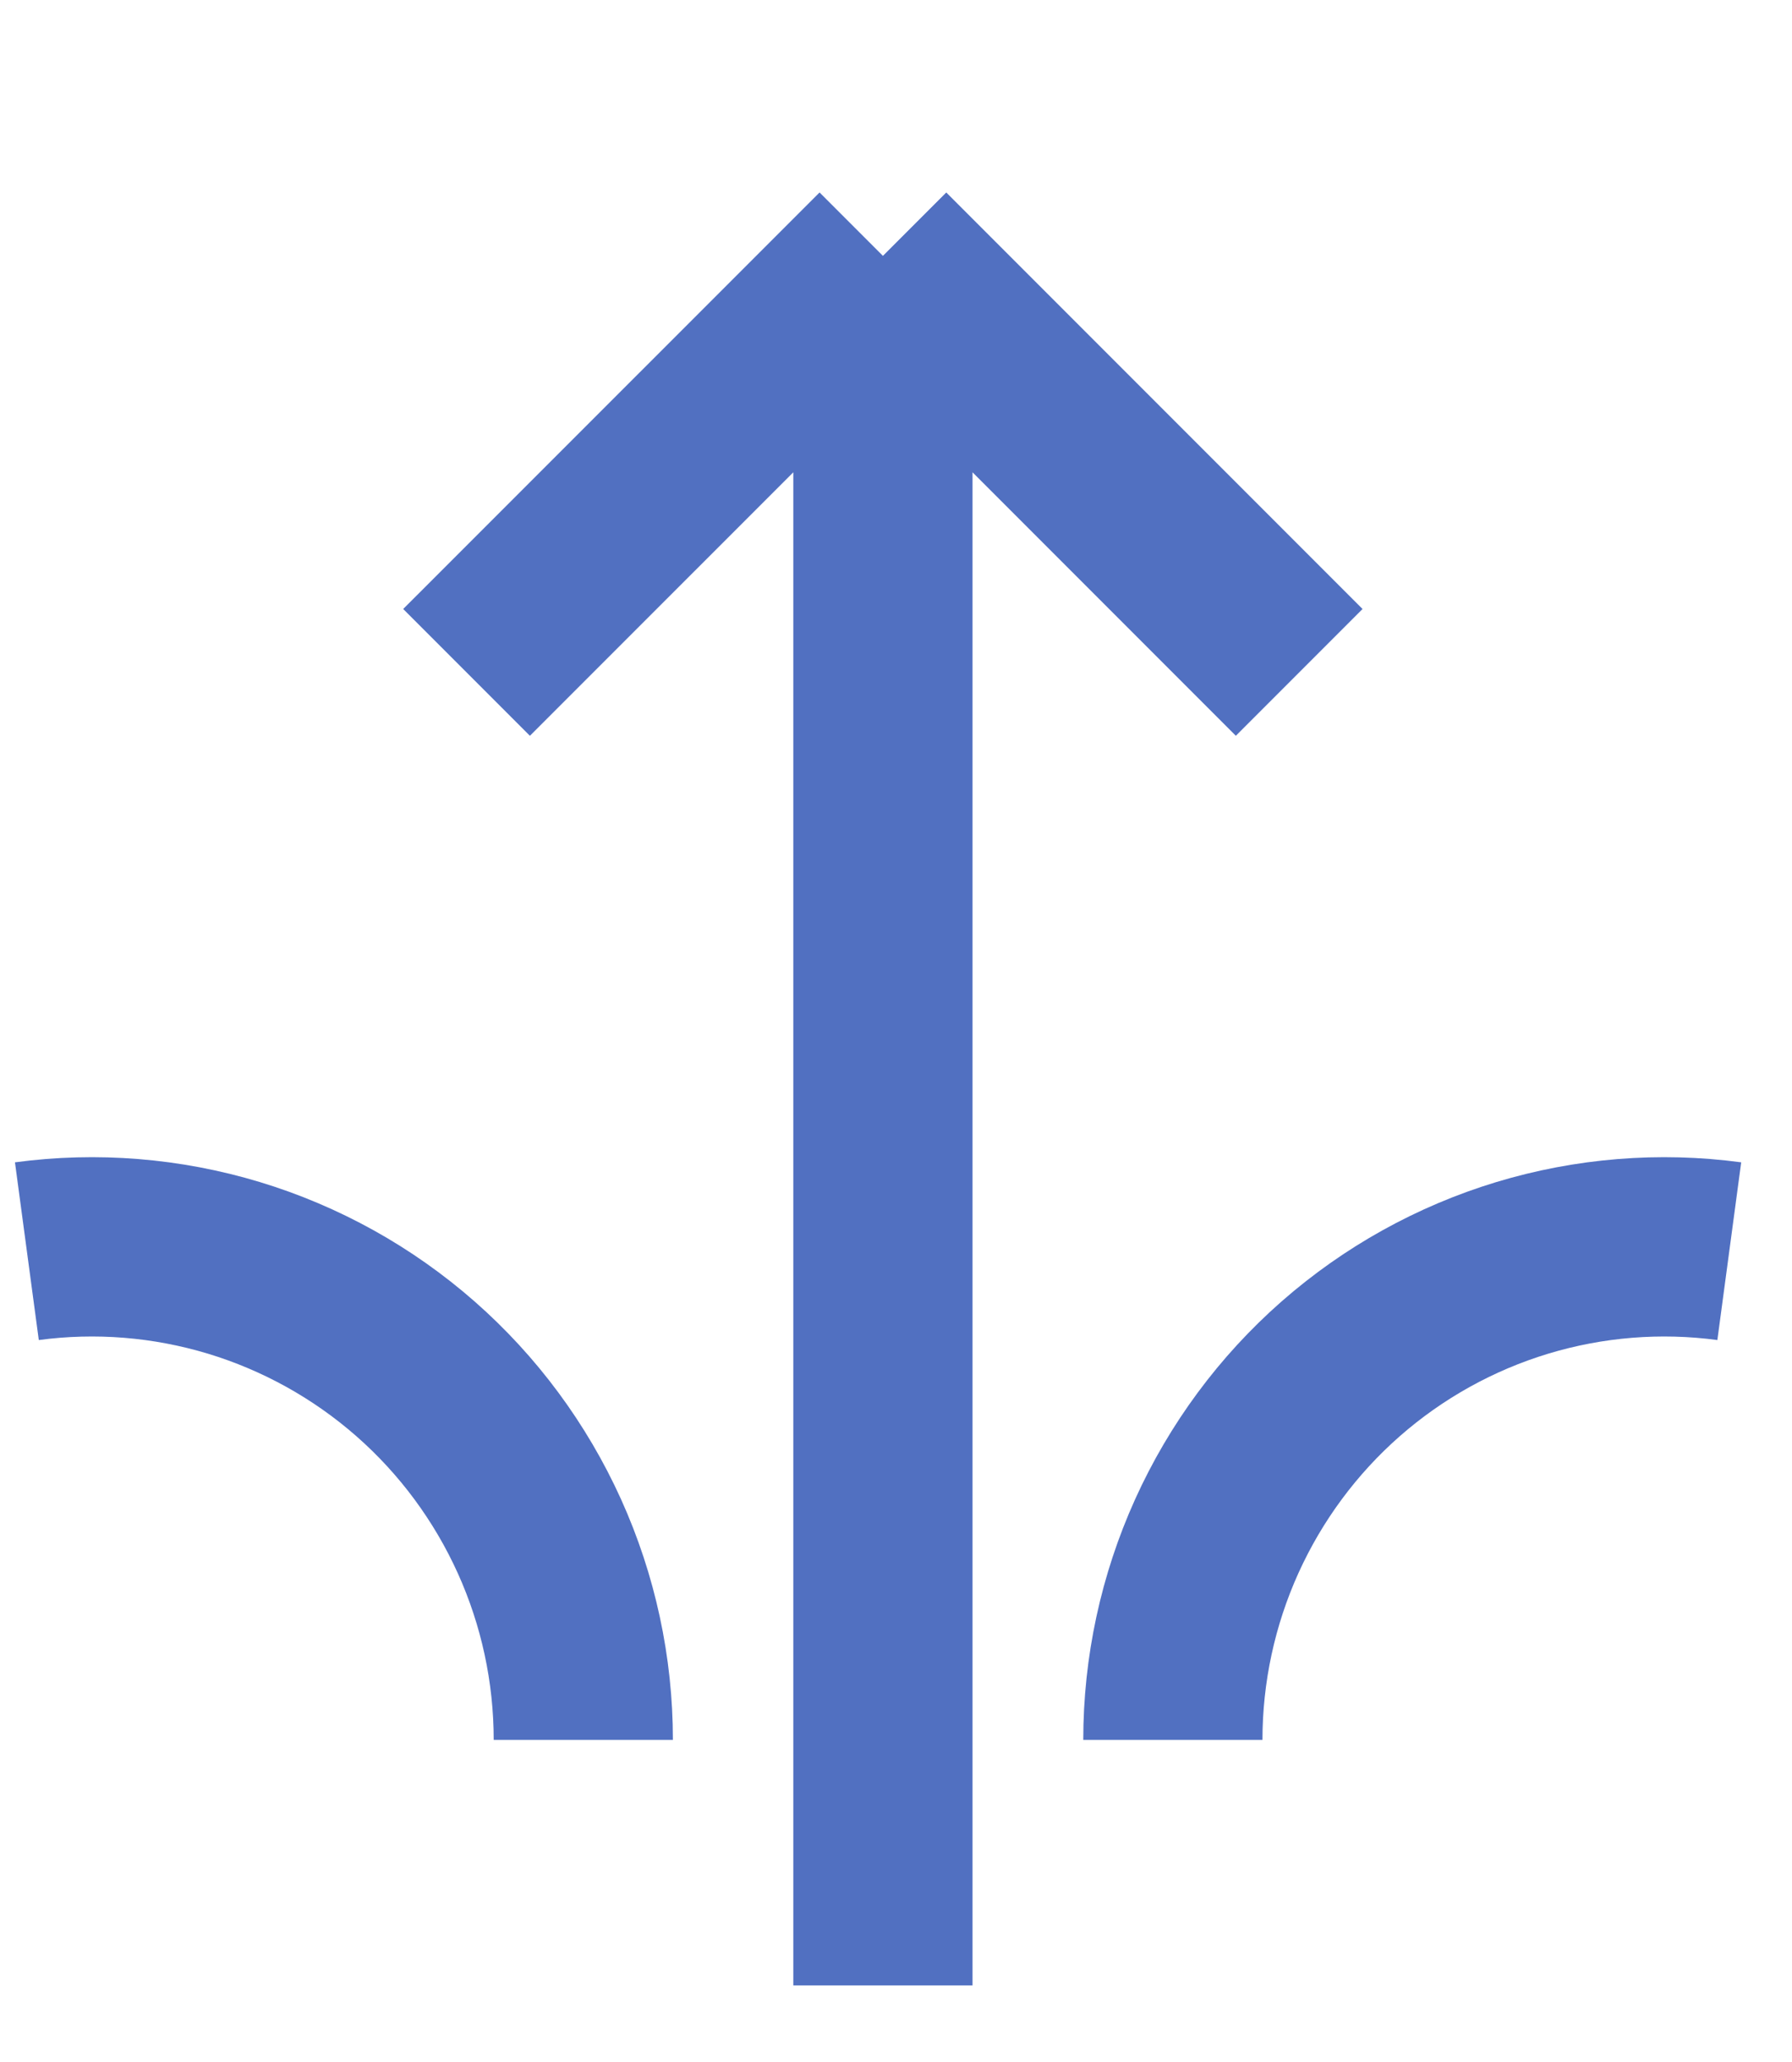 <svg width="20" height="23" viewBox="0 0 20 23" fill="none" xmlns="http://www.w3.org/2000/svg">
<g id="distribution">
<path id="Vector" d="M6.51 19.407C6.51 18.624 6.343 17.849 6.02 17.135C5.697 16.422 5.226 15.785 4.638 15.269C4.05 14.753 3.359 14.369 2.61 14.142C1.862 13.916 1.075 13.852 0.3 13.956M13.09 19.407C13.09 18.624 13.257 17.849 13.58 17.135C13.903 16.422 14.374 15.785 14.962 15.269C15.55 14.753 16.241 14.369 16.99 14.142C17.738 13.916 18.525 13.852 19.3 13.956M9.854 2.854V22.146M9.854 2.854L5.207 7.5M9.854 2.854L14.5 7.5" stroke="#5170C1" stroke-width="2"/>
</g>
</svg>
